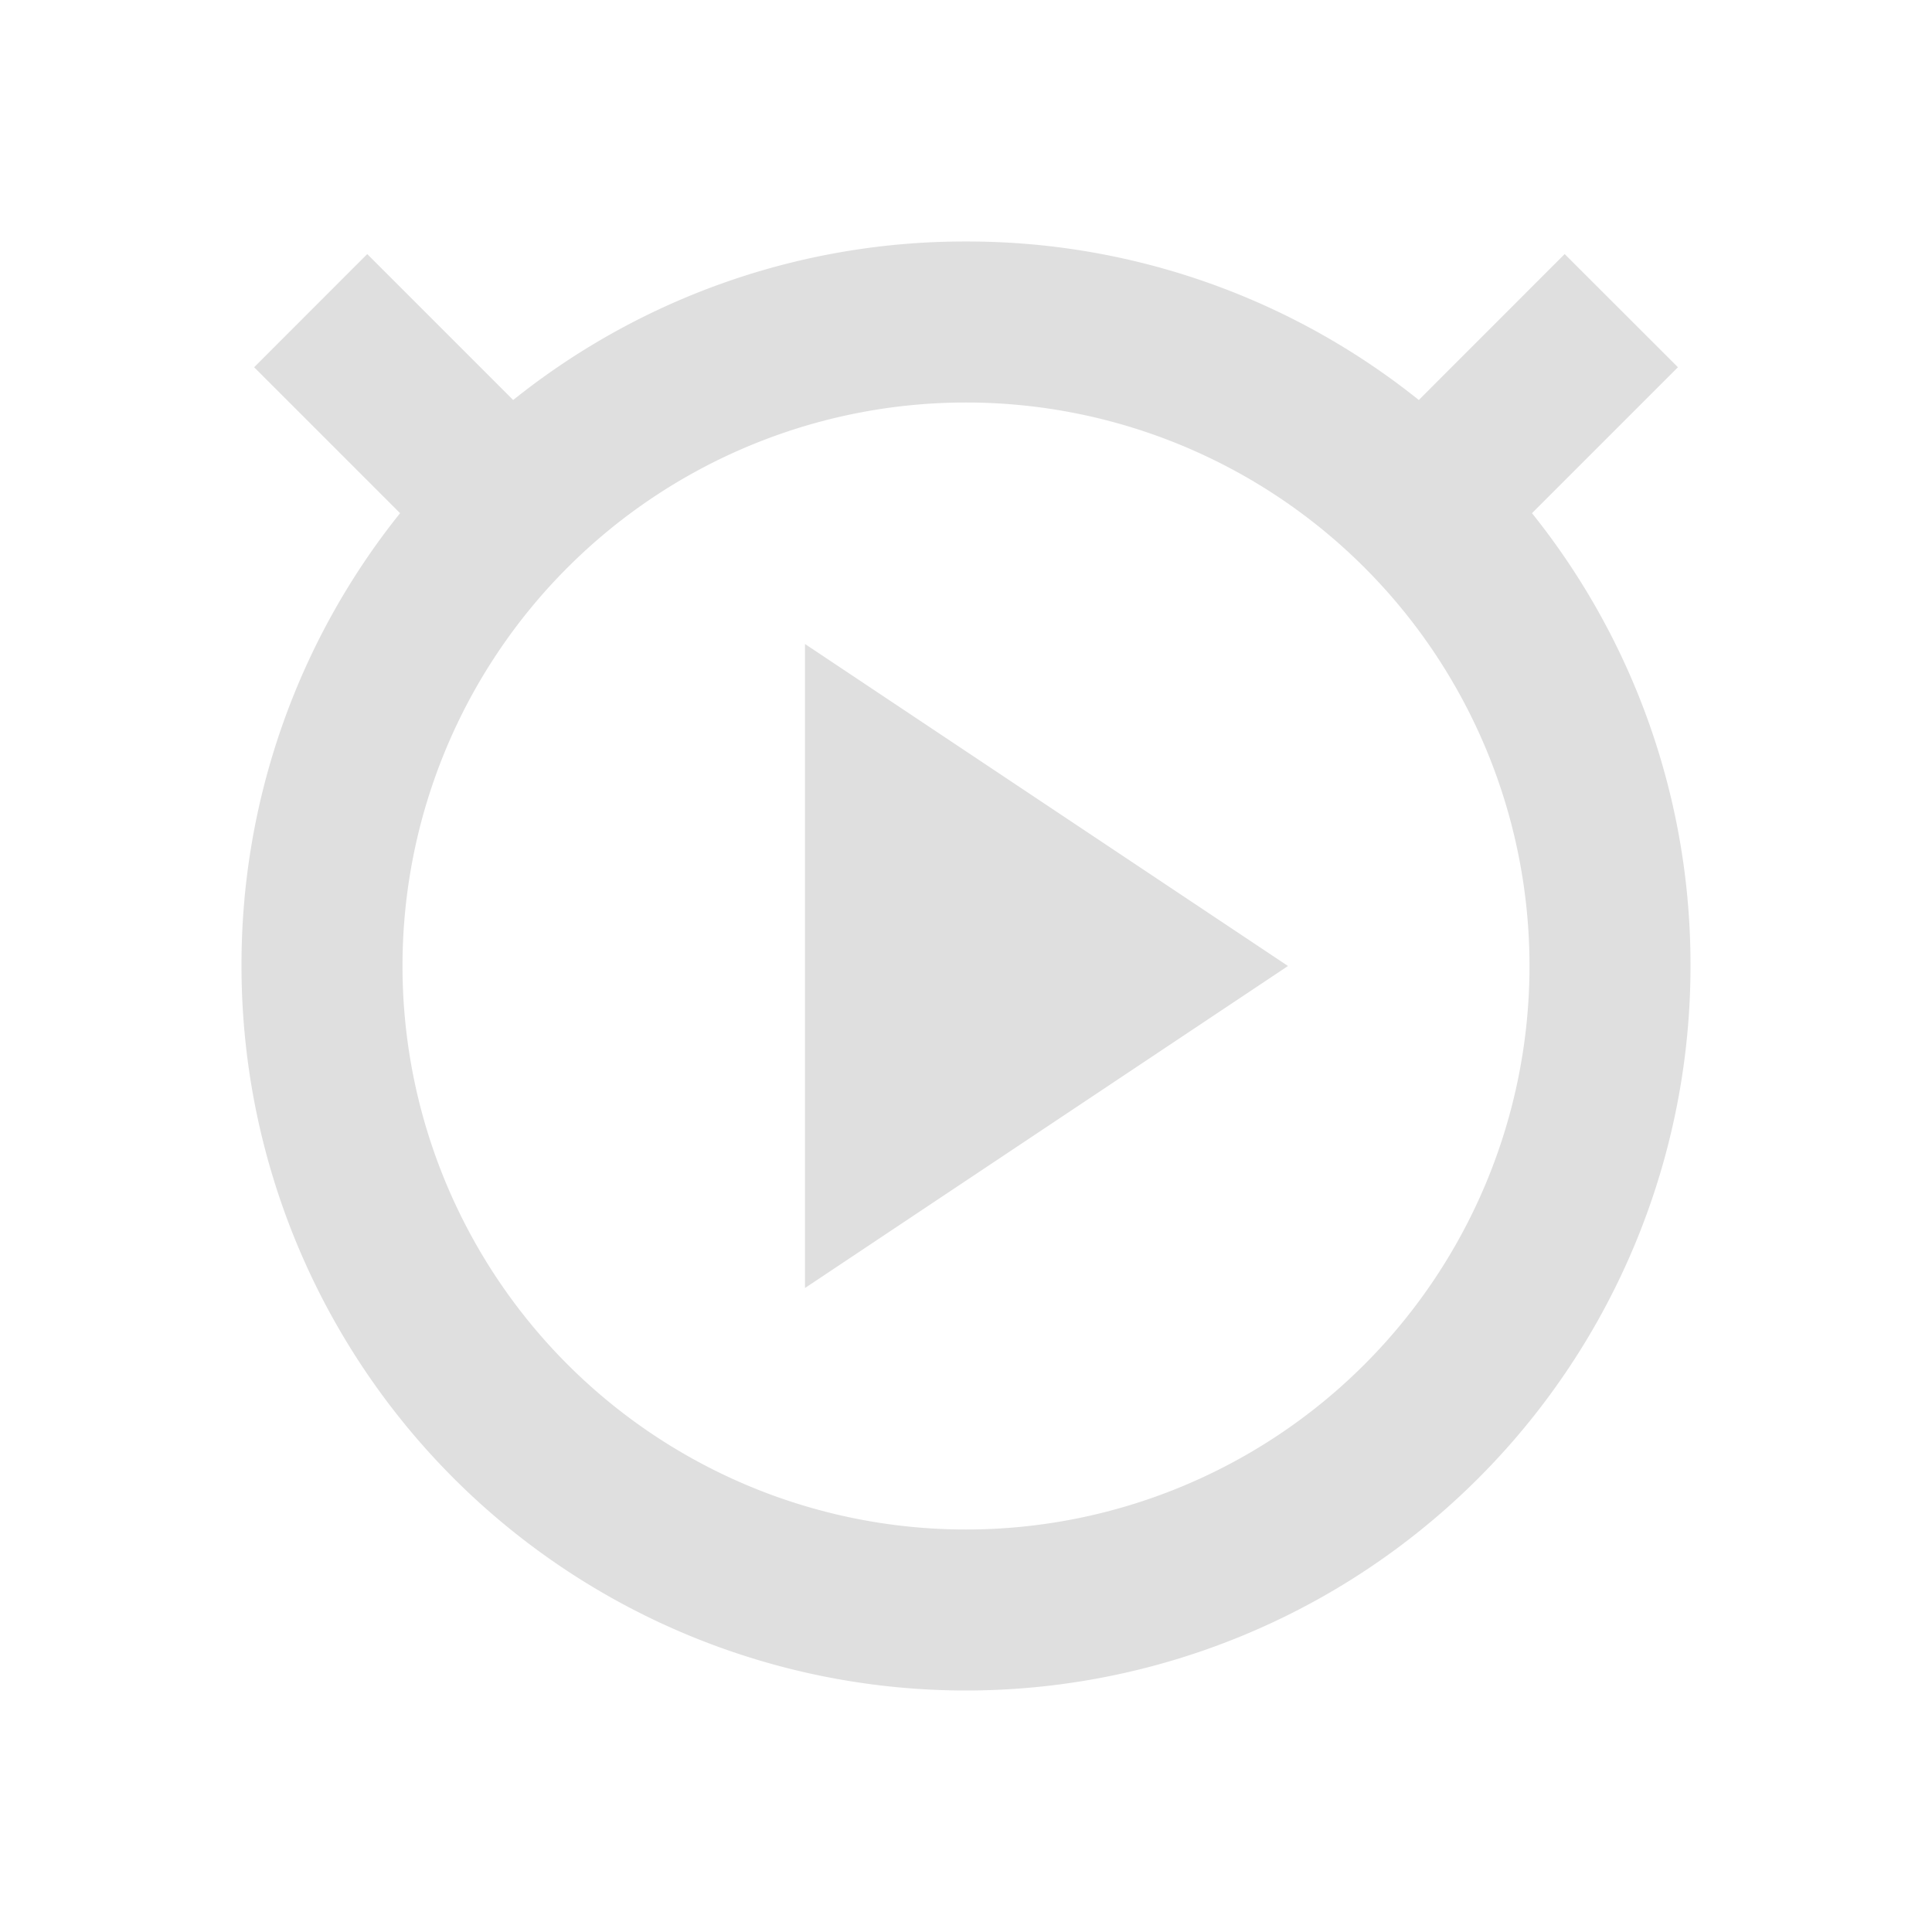 <svg xmlns="http://www.w3.org/2000/svg" width="24" height="24"><defs><style id="current-color-scheme" type="text/css"></style></defs><path d="M12 3a8.963 8.963 0 0 0-5.625 1.969L4.562 3.156 3.157 4.562 4.97 6.375A8.963 8.963 0 0 0 3 12a9 9 0 0 0 9 9 9 9 0 0 0 9-9 8.96 8.96 0 0 0-1.969-5.625l1.813-1.813-1.407-1.406-1.812 1.813A8.963 8.963 0 0 0 12 3zm0 2a7 7 0 1 1 0 14 7 7 0 0 1 0-14zm-2 3v8l6-4z" fill="currentColor" color="#dfdfdf"/></svg>